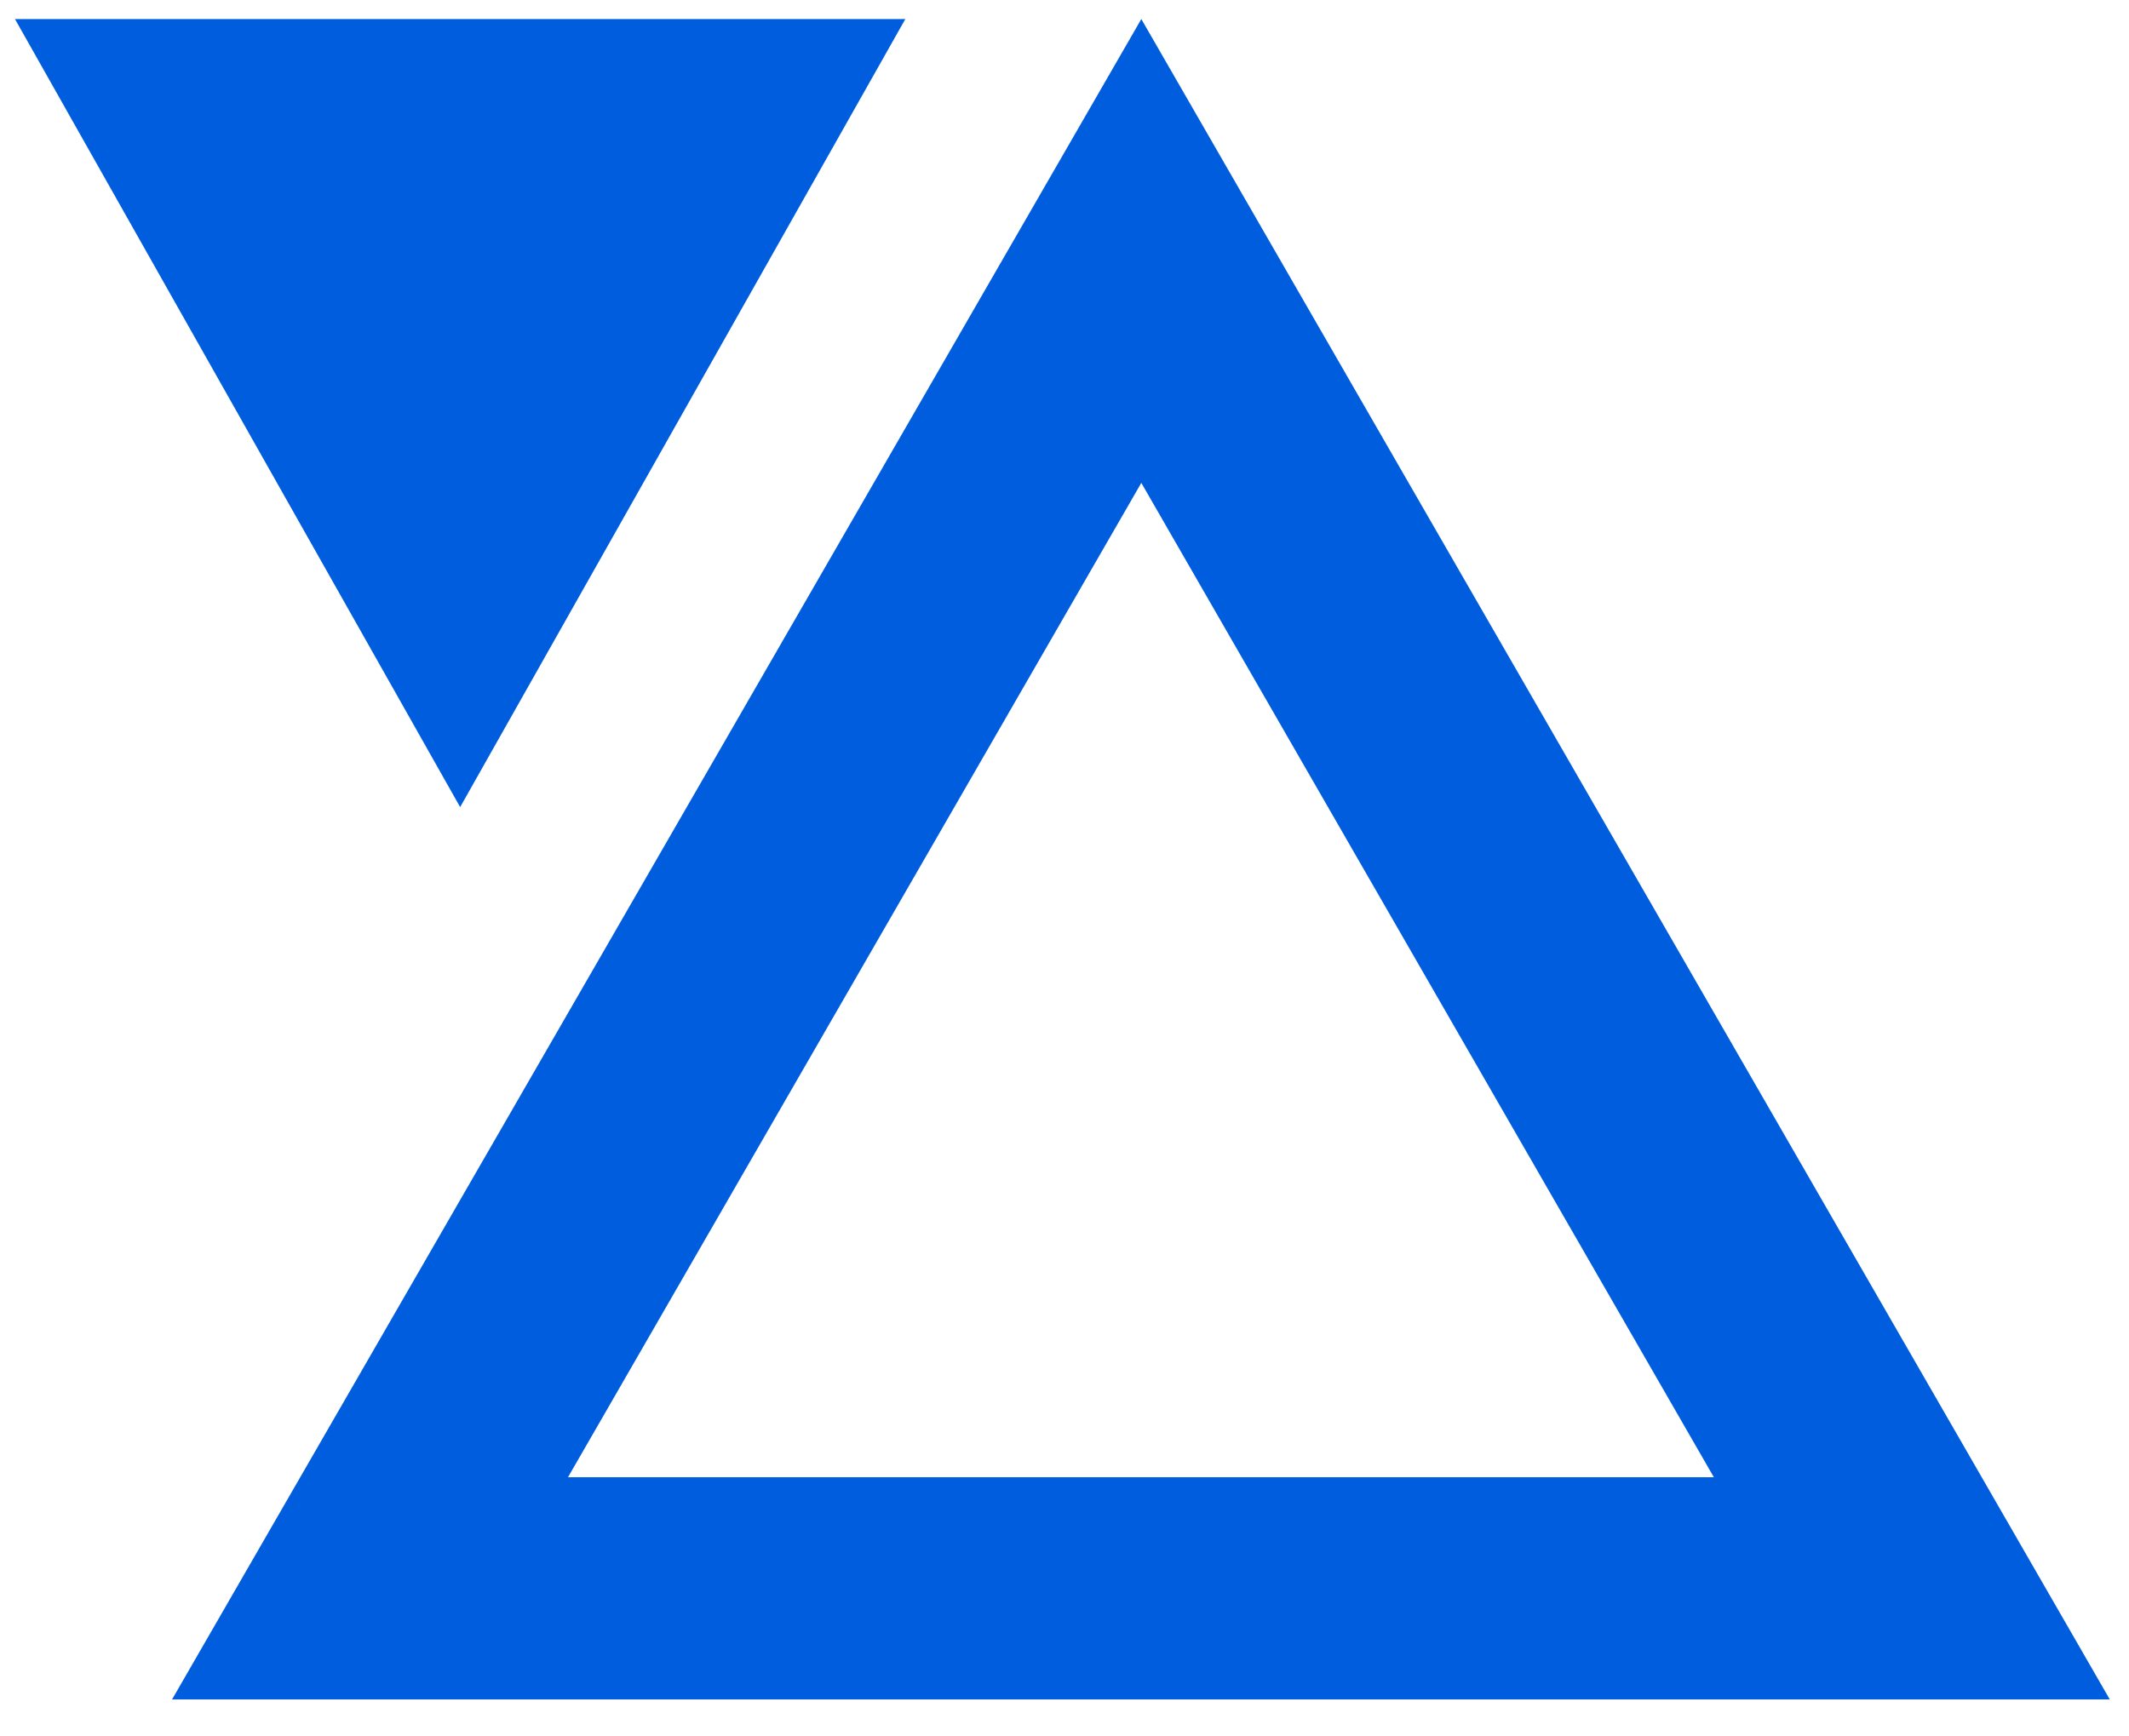 <?xml version="1.0" encoding="utf-8"?><svg width="38" height="31" viewBox="0 0 38 31" fill="none" xmlns="http://www.w3.org/2000/svg">
<g clip-path="url(#clip0)">
<path d="M37.657 30.34L20.371 0.34L3.071 30.34H37.657ZM8.213 14.409L16.159 0.34H0.267L8.213 14.409ZM30.59 26.373H10.138L20.371 8.621L30.59 26.373Z" fill="#005EDE"/>
</g>
<defs>
<clipPath id="clip0">
<rect width="37.39" height="30" fill="white" transform="translate(0.267 0.34)"/>
</clipPath>
</defs>
</svg>
